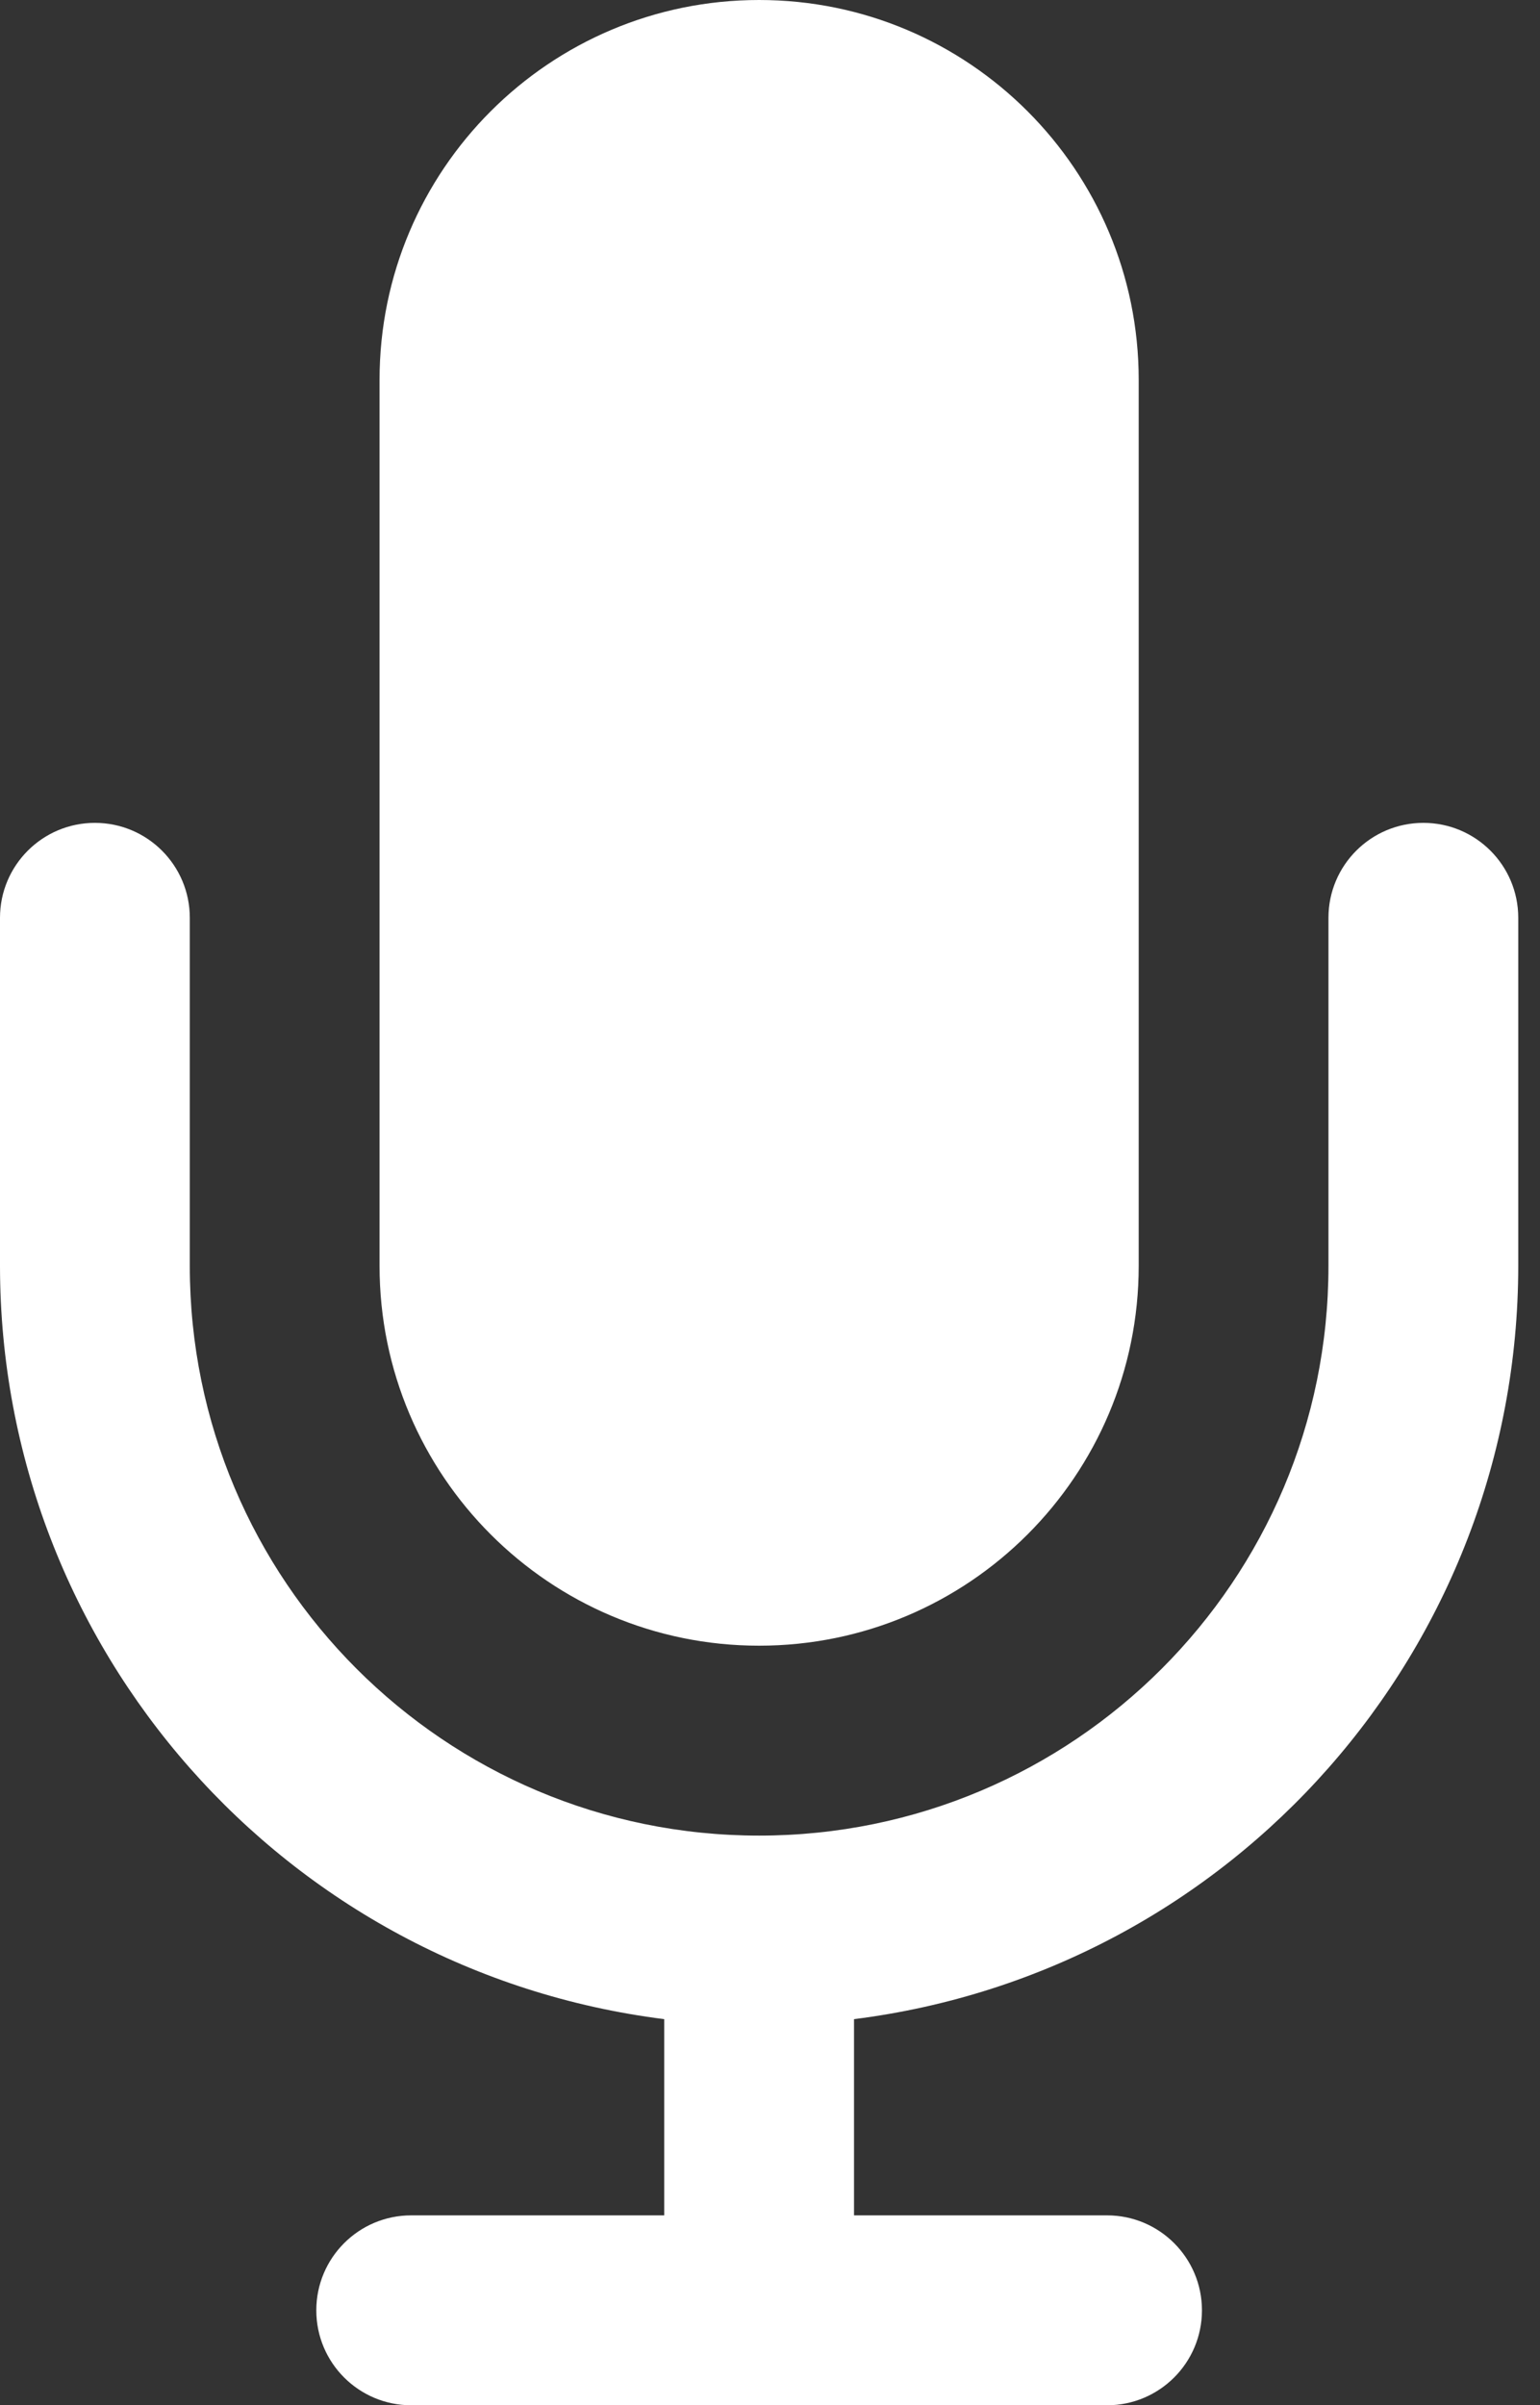 <svg width="41" height="64" viewBox="0 0 41 64" fill="none" xmlns="http://www.w3.org/2000/svg">
<rect x="0" y="0" width="41" height="64" fill="#333333" stroke="none"/>
<path fill-rule="evenodd" clip-rule="evenodd" d="M20.21 0V0C25.791 0 30.316 4.524 30.316 10.105V33.684C30.316 39.265 25.791 43.789 20.21 43.789V43.789C14.63 43.789 10.105 39.265 10.105 33.684V10.105C10.105 4.524 14.63 0 20.21 0ZM37.895 21.895C36.499 21.895 35.368 23.026 35.368 24.421V33.684C35.368 42.056 28.582 48.842 20.21 48.842C11.839 48.842 5.053 42.056 5.053 33.684V24.421C5.053 23.026 3.922 21.895 2.526 21.895C1.131 21.895 0 23.026 0 24.421V33.684C0.005 43.865 7.583 52.454 17.684 53.726V58.947H10.947C9.552 58.947 8.421 60.078 8.421 61.474C8.421 62.869 9.552 64 10.947 64H29.474C30.869 64 32 62.869 32 61.474C32 60.078 30.869 58.947 29.474 58.947H22.737V53.726C32.838 52.454 40.416 43.865 40.421 33.684V24.421C40.421 23.026 39.29 21.895 37.895 21.895V21.895Z" fill="white"/>
</svg>
